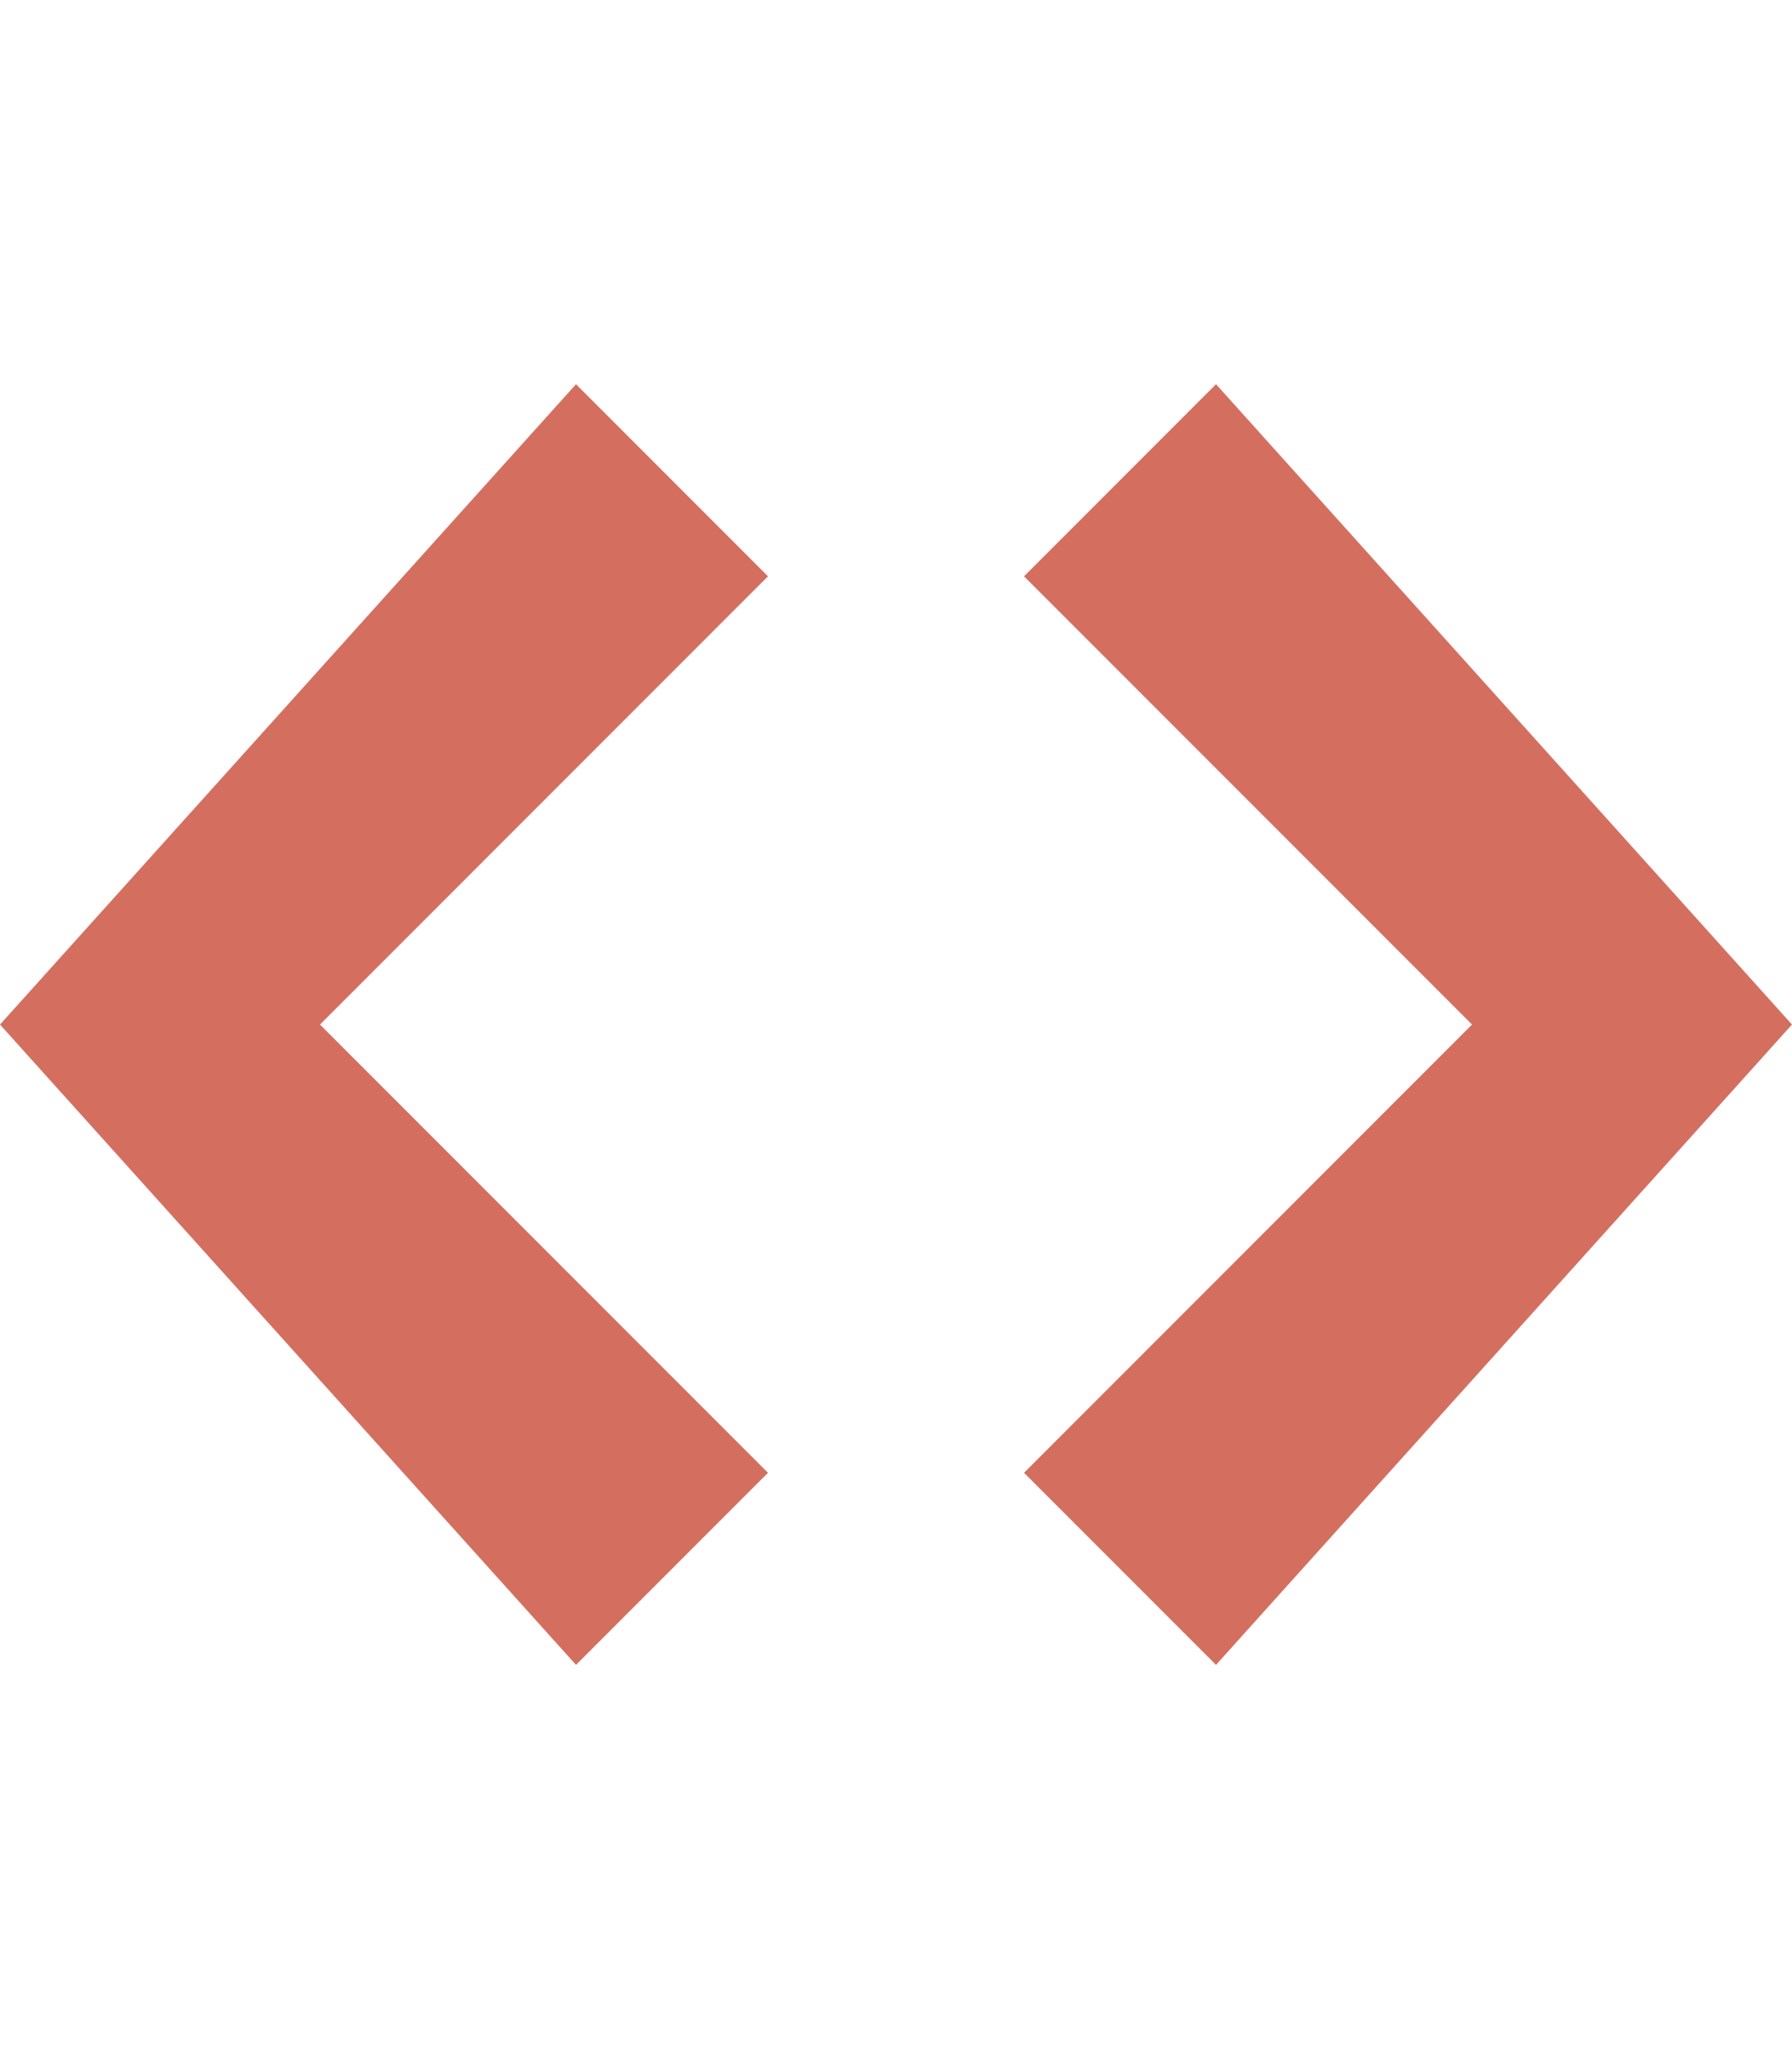 <svg xmlns="http://www.w3.org/2000/svg" width="14" height="16" viewBox="0 0 14 16"><path fill="#d46f5f" d="M9.5 3L8 4.5 11.5 8 8 11.5 9.5 13 14 8 9.5 3zm-5 0L0 8l4.5 5L6 11.5 2.5 8 6 4.5 4.5 3z"/></svg>
